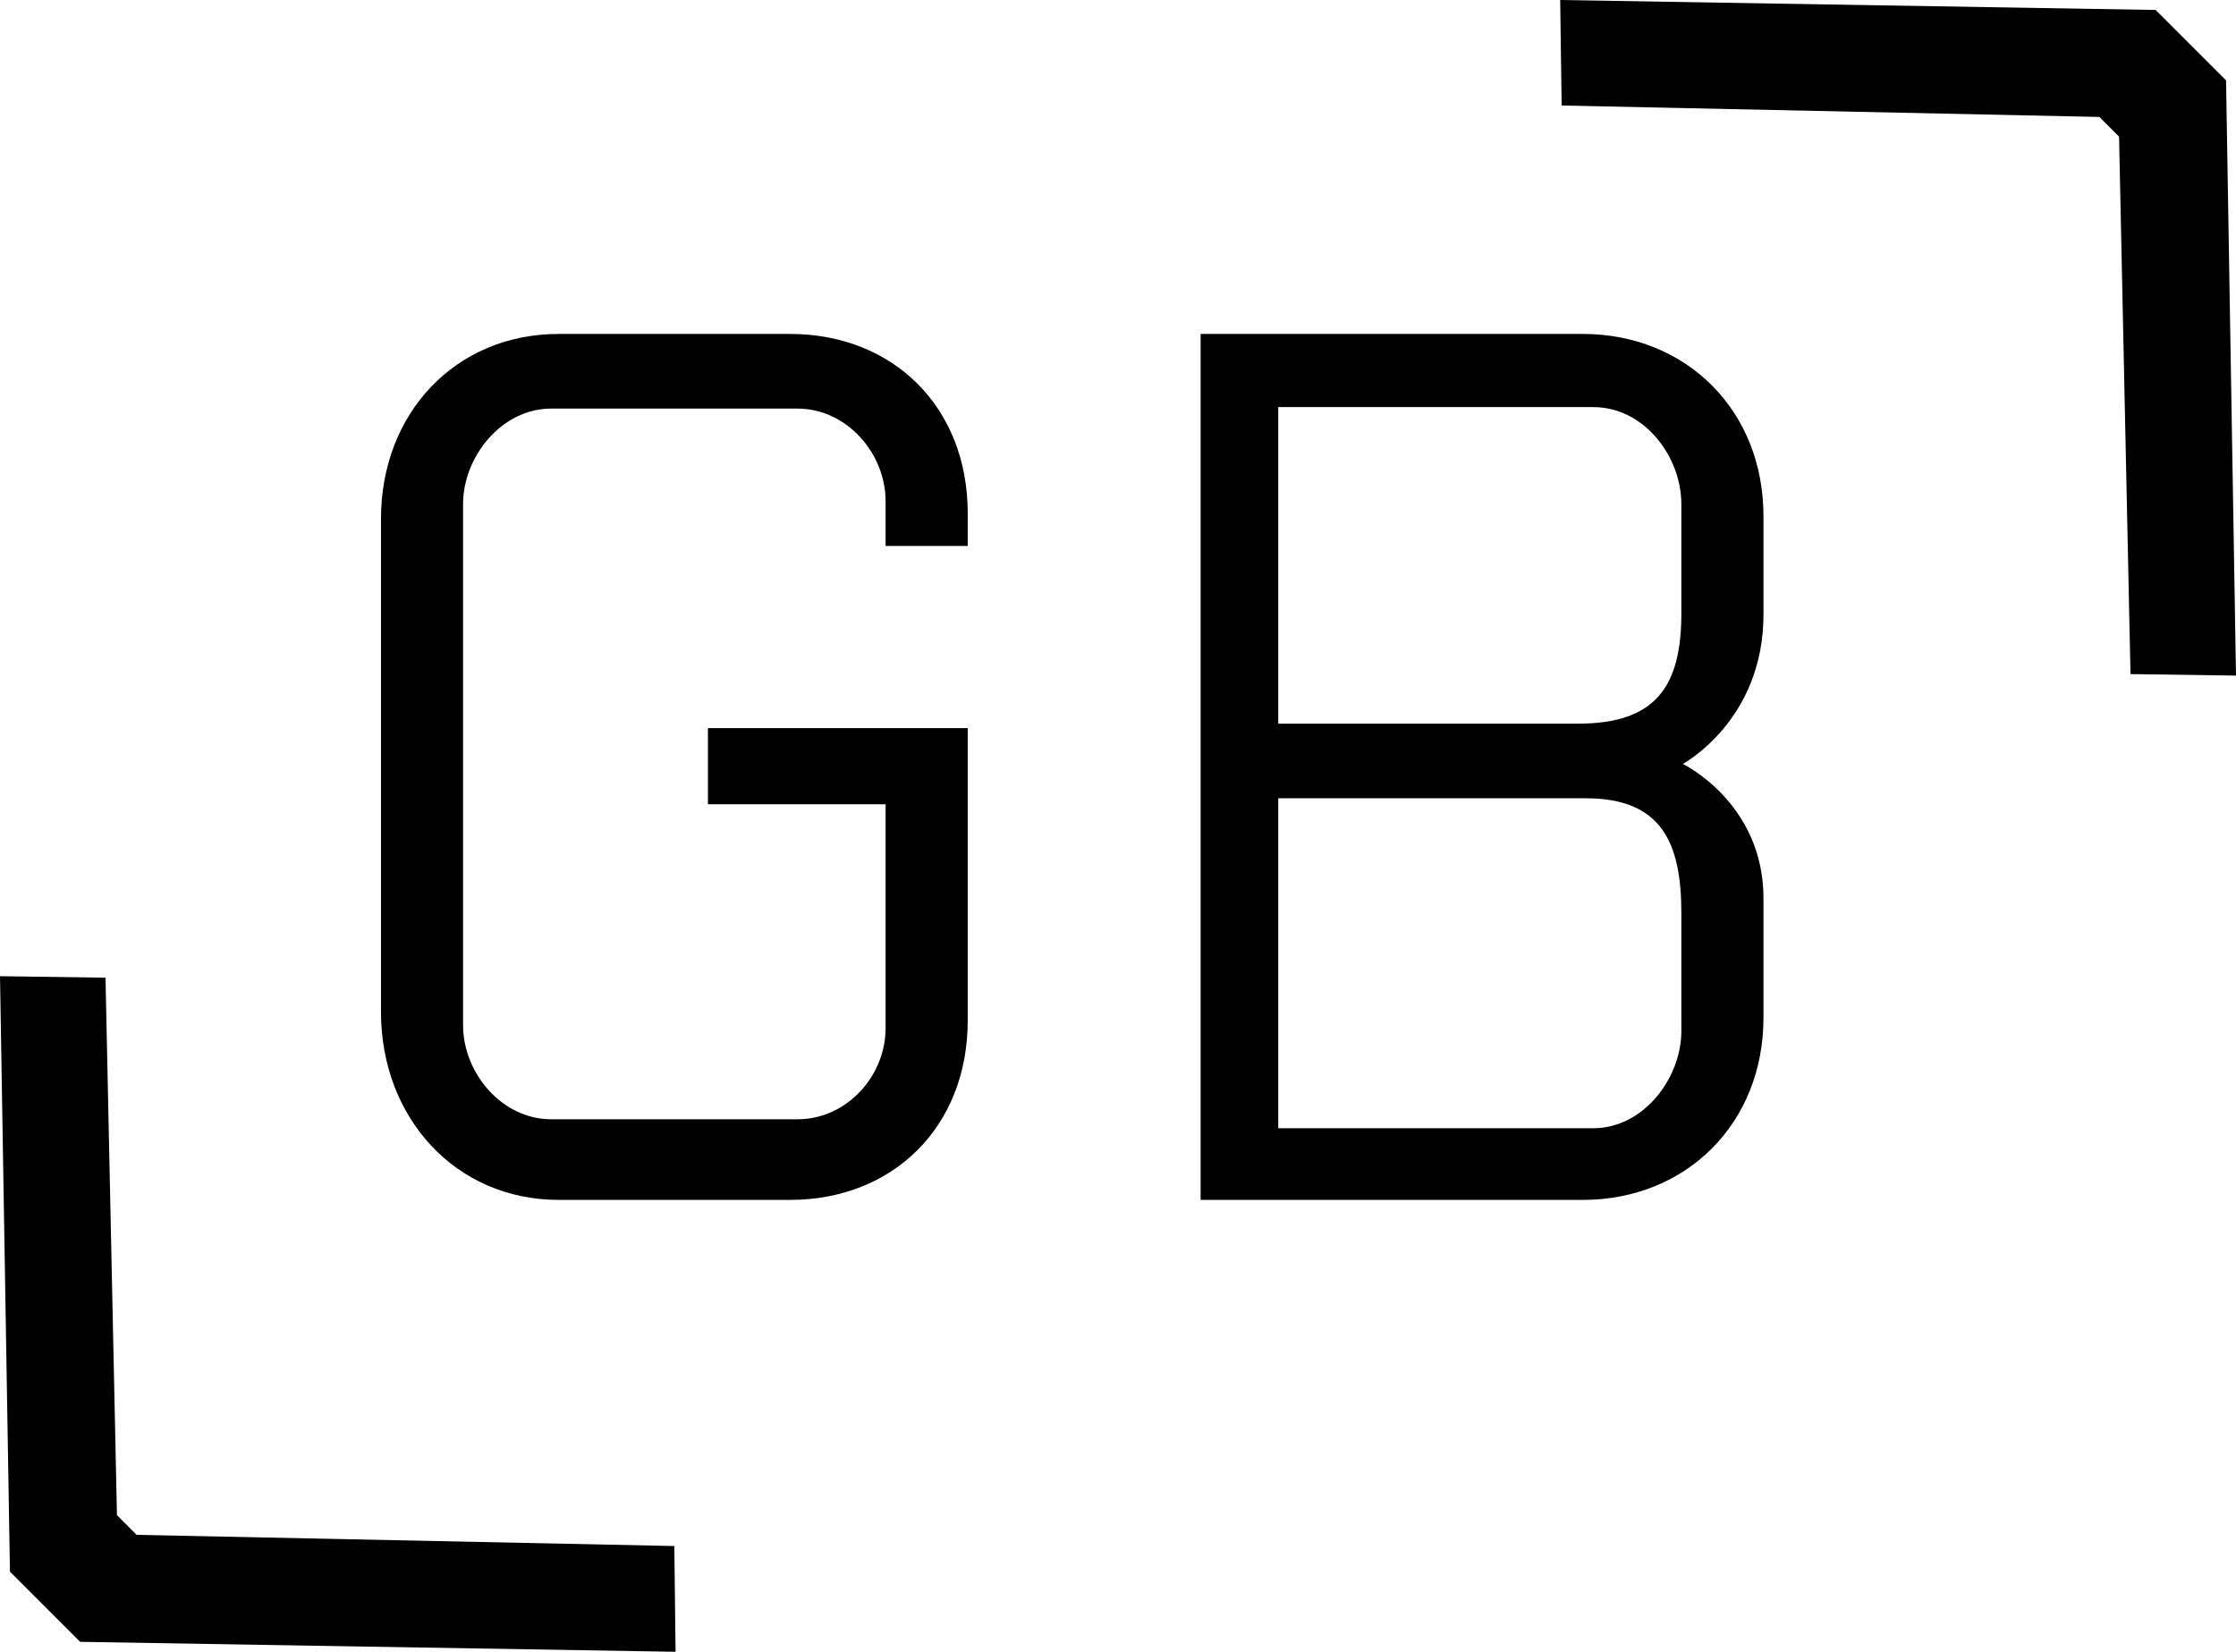 <?xml version="1.0" encoding="utf-8"?>
<!-- Generator: Adobe Illustrator 23.0.4, SVG Export Plug-In . SVG Version: 6.00 Build 0)  -->
<svg version="1.1" id="Layer_1" xmlns="http://www.w3.org/2000/svg" xmlns:xlink="http://www.w3.org/1999/xlink" x="0px" y="0px"
	 viewBox="0 0 89.86 66.38" style="enable-background:new 0 0 89.86 66.38;" xml:space="preserve">
<g>
	<path d="M38.89,41.02c0,4.26-3,7.2-7.14,7.2h-9.3c-4.14,0-7.14-3.3-7.14-7.56v-19.8c0-4.26,3-7.44,7.14-7.44h9.3
		c4.14,0,7.14,2.94,7.14,7.2v1.32h-3.3v-1.8c0-1.92-1.56-3.72-3.54-3.72h-9.9c-1.98,0-3.54,1.92-3.54,3.84V41.2
		c0,1.92,1.56,3.78,3.54,3.78h9.9c1.98,0,3.54-1.74,3.54-3.66v-9h-7.14v-3.06h10.44V41.02z"/>
	<path d="M63.61,48.22H48.25v-34.8h15.36c4.14,0,7.26,3.06,7.26,7.32v3.96c0,4.26-3.24,6-3.24,6s3.24,1.56,3.24,5.4v4.8
		C70.87,45.16,67.75,48.22,63.61,48.22z M67.57,20.26c0-1.92-1.5-3.9-3.54-3.9H51.37v12.72h12.06c3.12,0,4.14-1.5,4.14-4.44V20.26z
		 M67.57,36.7c0-2.82-0.78-4.62-3.84-4.62H51.37v13.26h12.66c2.04,0,3.54-2.04,3.54-3.9V36.7z"/>
</g>
<g>
	<path d="M27.15,66.38l-23.93-0.4L0.4,63.16L0,39.23l4.24,0.06L4.7,60.89l0.79,0.79l21.61,0.45L27.15,66.38z"/>
</g>
<g>
	<path d="M89.86,27.15l-4.24-0.06L85.16,5.49L84.37,4.7L62.76,4.24L62.7,0l23.93,0.4l2.83,2.83L89.86,27.15z"/>
</g>
</svg>
